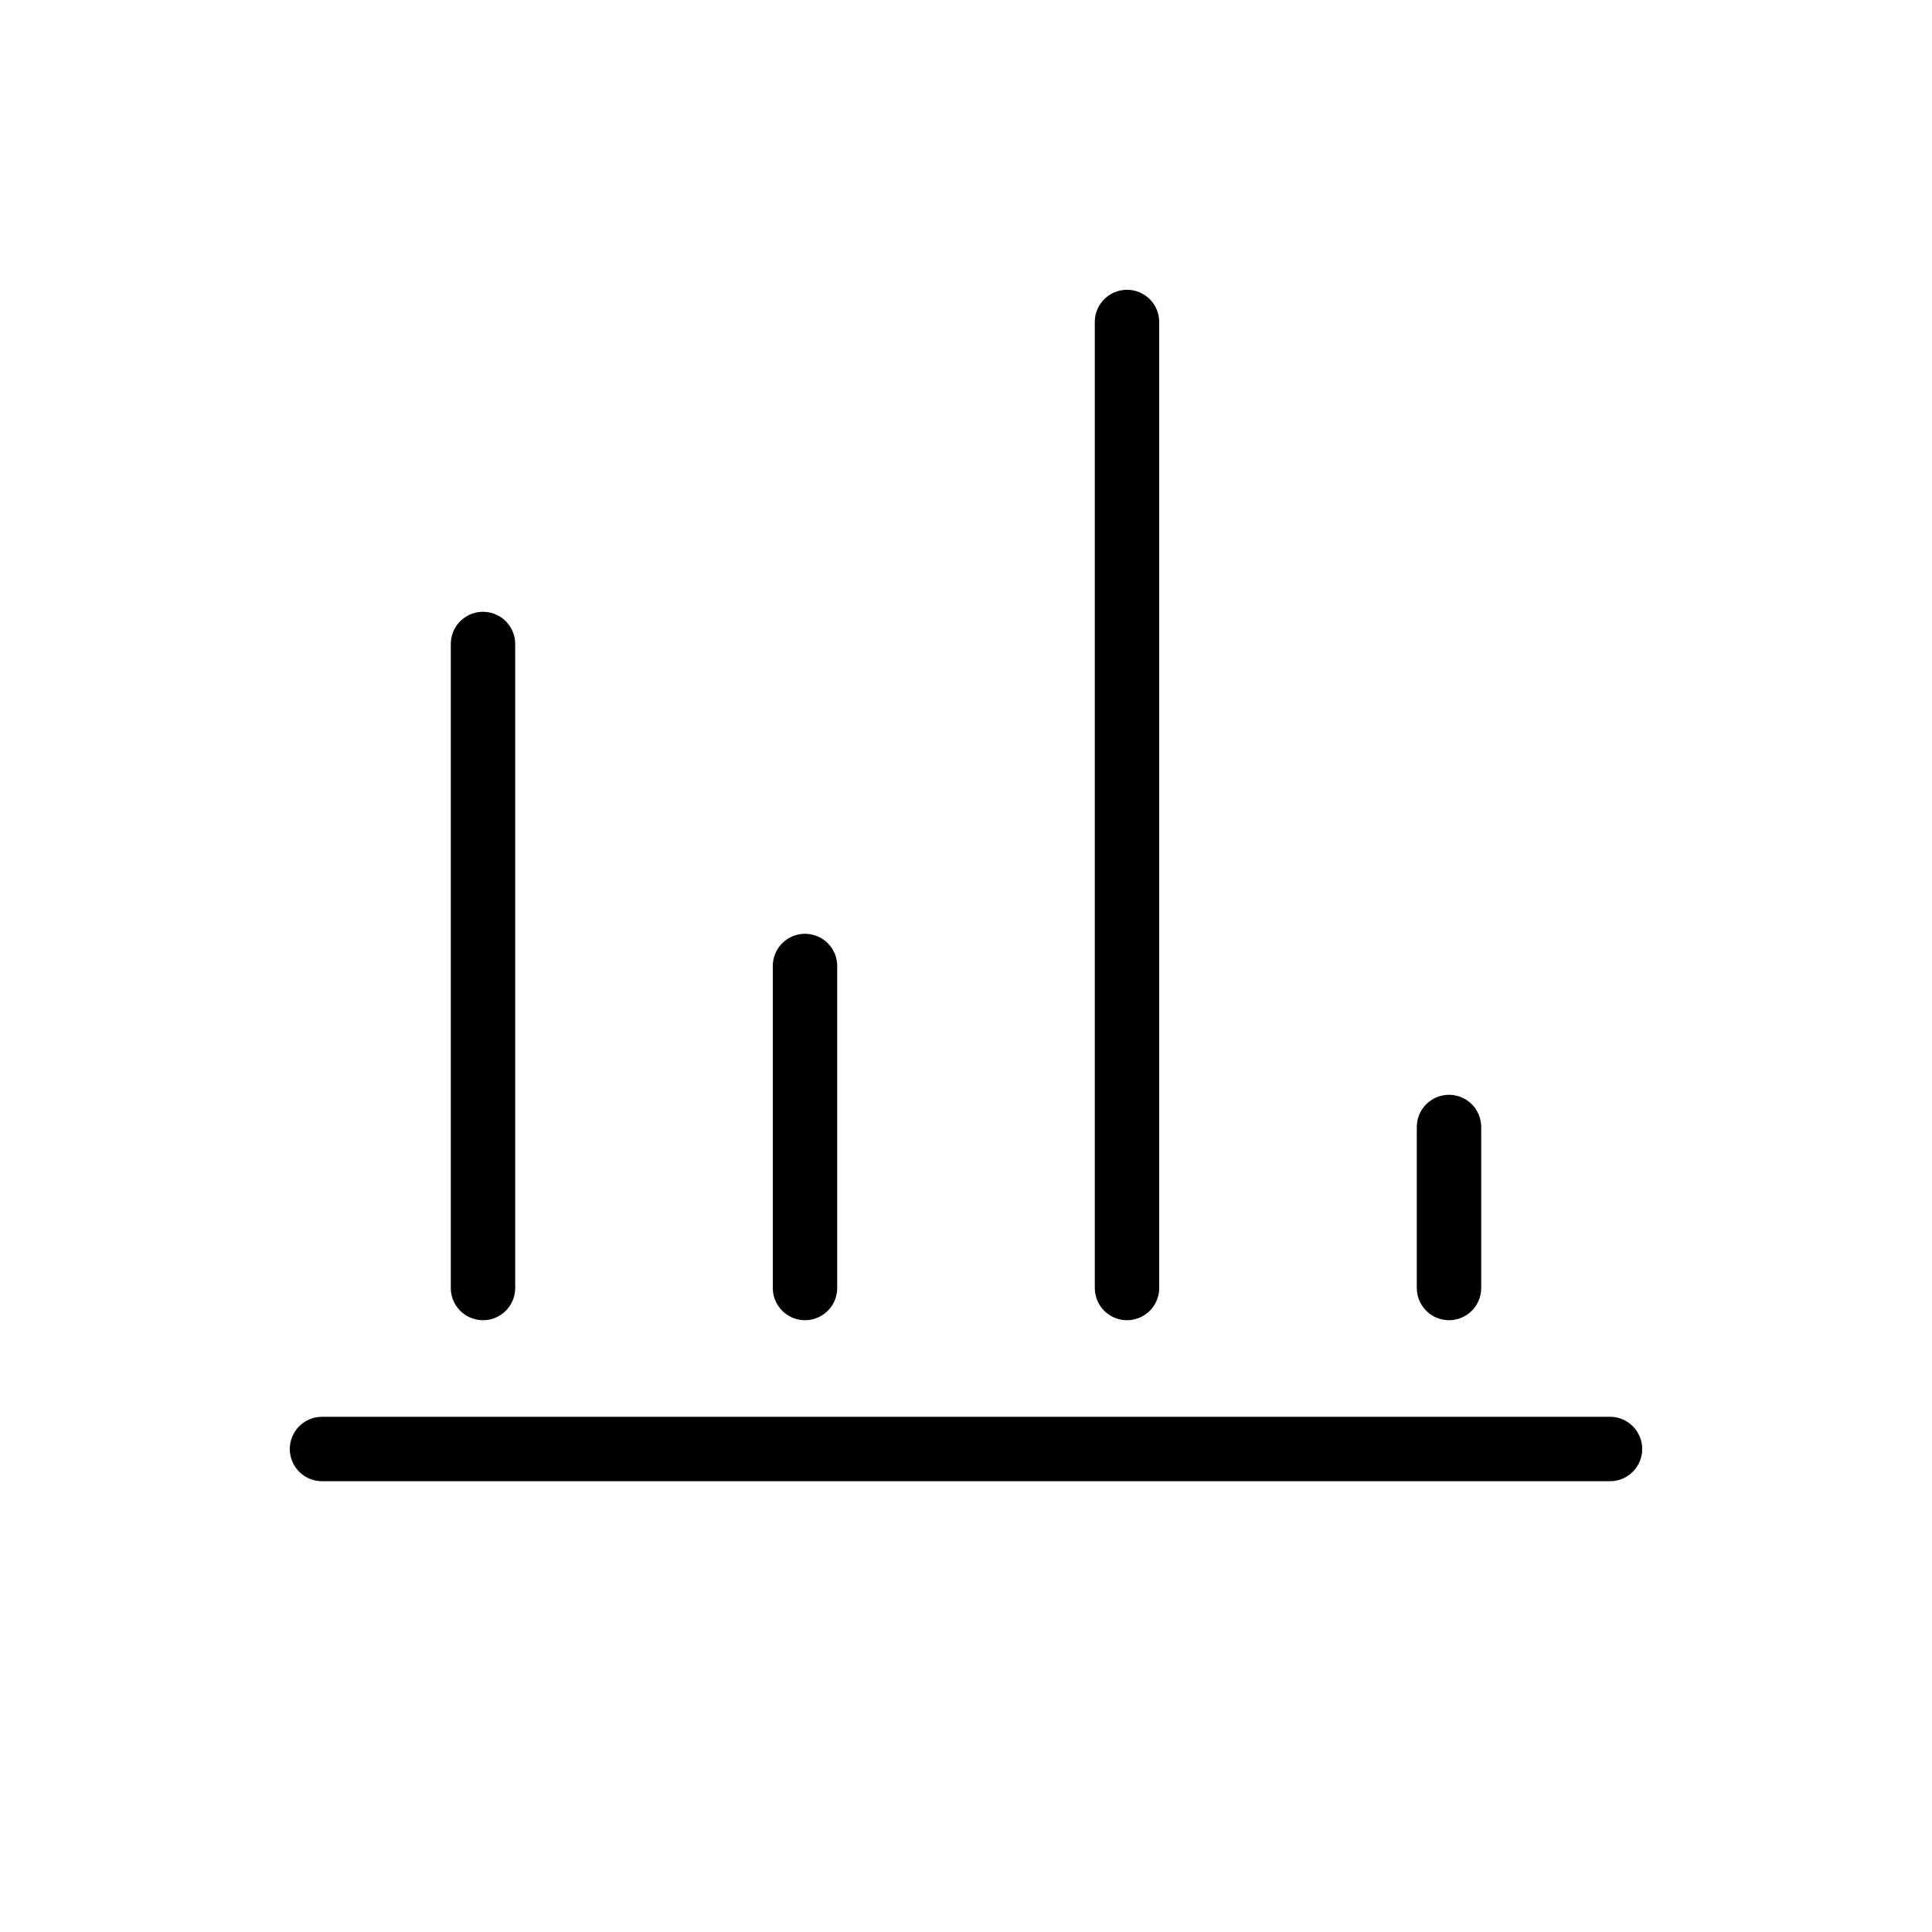 <svg xmlns="http://www.w3.org/2000/svg" viewBox="0 0 24 24">
  <g fill="none" stroke="black" stroke-width="0.8" stroke-linecap="round" stroke-linejoin="round">
    <ns0:path xmlns:ns0="http://www.w3.org/2000/svg" d="M4 18h16" /><ns0:path xmlns:ns0="http://www.w3.org/2000/svg" d="M6 16v-8M10 16v-4M14 16v-12M18 16v-2" />
  </g>
</svg>